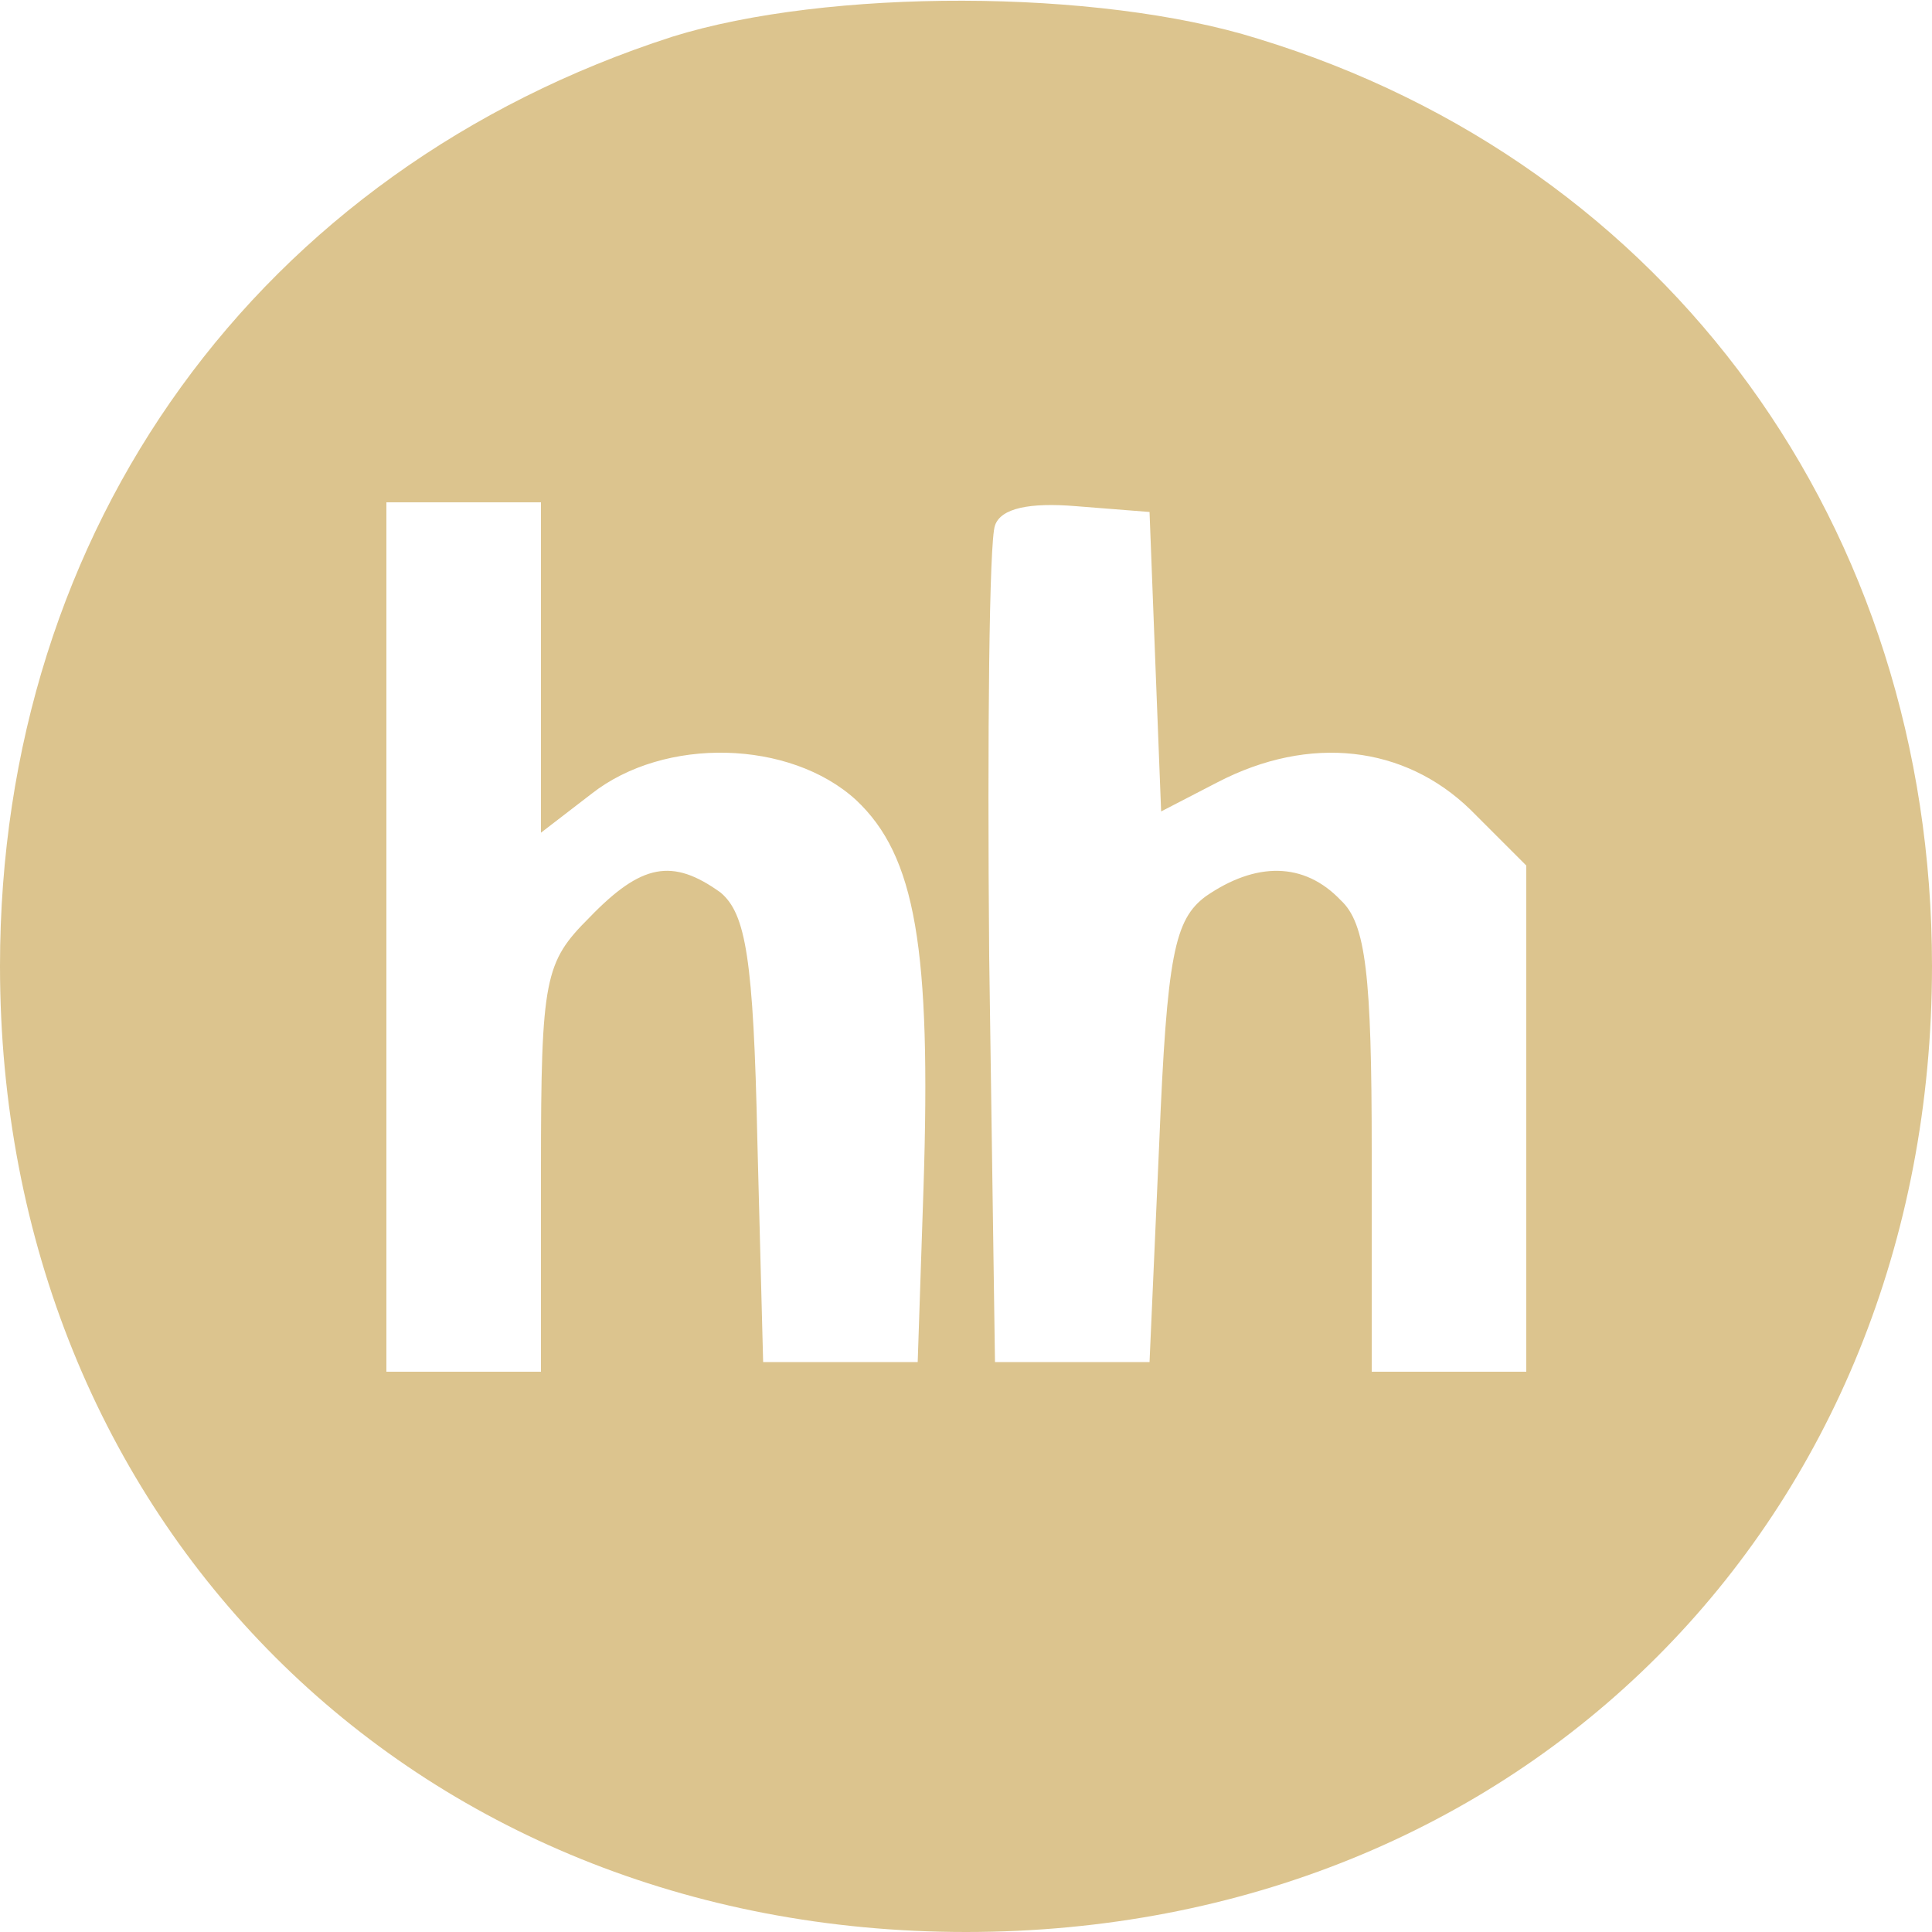 <?xml version="1.0" standalone="no"?>
<!DOCTYPE svg PUBLIC "-//W3C//DTD SVG 20010904//EN"
 "http://www.w3.org/TR/2001/REC-SVG-20010904/DTD/svg10.dtd">
<svg version="1.0" xmlns="http://www.w3.org/2000/svg"
 width="100pt" height="100pt" viewBox="0 0 100 100"
 preserveAspectRatio="xMidYMid meet">
<g transform="translate(0,100) scale(0.1,-0.1)"
fill="#DCC48E" stroke="none">
<path d="M348 981 c-214 -69 -348 -254 -348 -481 0 -287 213 -500 500 -500
287 0 500 213 500 500 0 227 -136 415 -349 480 -83 26 -223 26 -303 1z m-68
-327 l0 -85 26 20 c38 30 103 28 137 -3 31 -29 39 -77 35 -201 l-3 -90 -40 0
-40 0 -3 115 c-2 94 -6 117 -19 128 -25 18 -41 15 -68 -13 -23 -23 -25 -31
-25 -130 l0 -105 -40 0 -40 0 0 225 0 225 40 0 40 0 0 -86z m318 3 l3 -77 29
15 c48 25 97 19 131 -14 l29 -29 0 -131 0 -131 -40 0 -40 0 0 114 c0 91 -3
118 -16 130 -19 20 -44 20 -70 2 -16 -12 -20 -30 -24 -128 l-5 -113 -40 0 -40
0 -3 210 c-1 115 0 215 3 223 3 9 18 12 42 10 l38 -3 3 -78z"/>
</g>
</svg>
